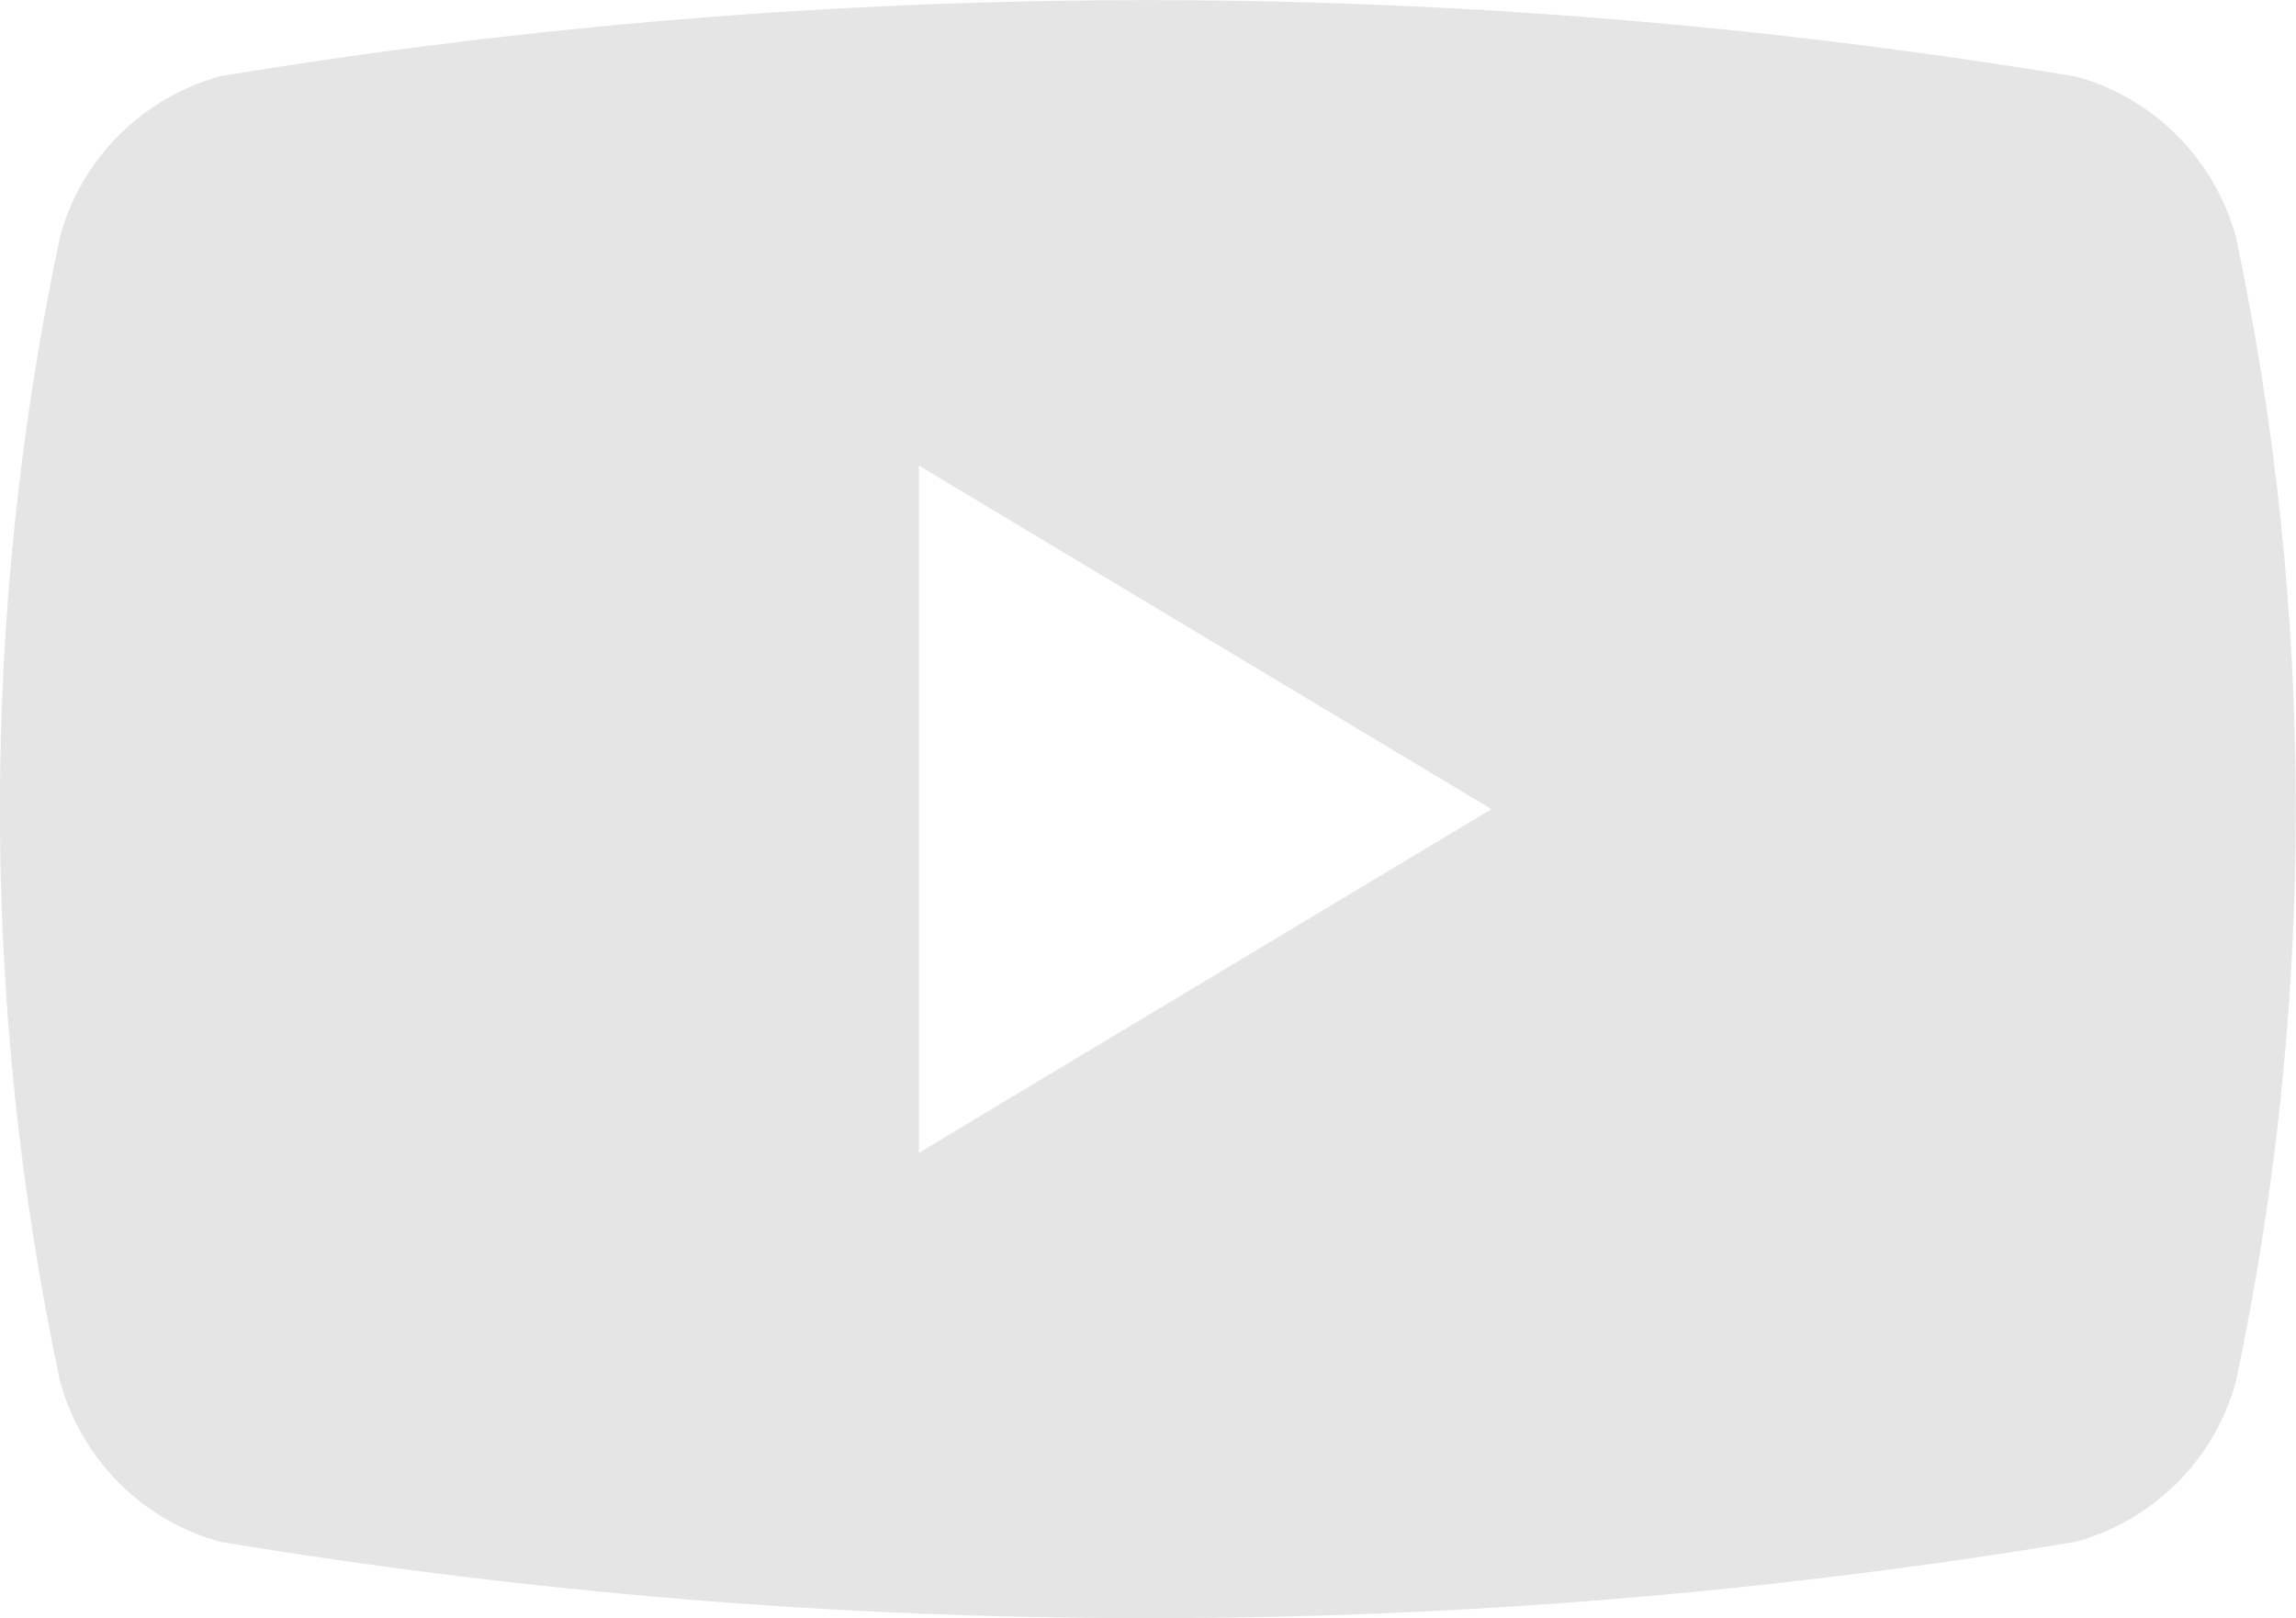 <?xml version="1.0" encoding="UTF-8"?>
<svg id="Calque_2" data-name="Calque 2" xmlns="http://www.w3.org/2000/svg" viewBox="0 0 67.21 47.38">
  <defs>
    <style>
      .cls-1 {
        fill: #e5e5e5;
        stroke-width: 0px;
      }
    </style>
  </defs>
  <g id="Calque_1-2" data-name="Calque 1">
    <path class="cls-1" d="m65.45,6.93c-.63-2.28-2.41-4.07-4.69-4.69C42.78-.74,24.43-.74,6.45,2.23c-2.28.63-4.07,2.41-4.69,4.69C-.59,17.98-.59,29.4,1.76,40.45c.63,2.28,2.41,4.07,4.69,4.69,17.98,2.98,36.33,2.98,54.31,0,2.28-.63,4.07-2.41,4.69-4.69,2.34-11.05,2.34-22.47,0-33.52Zm-38.55,26.82V13.63l16.76,10.06-16.76,10.06Z"/>
  </g>
</svg>